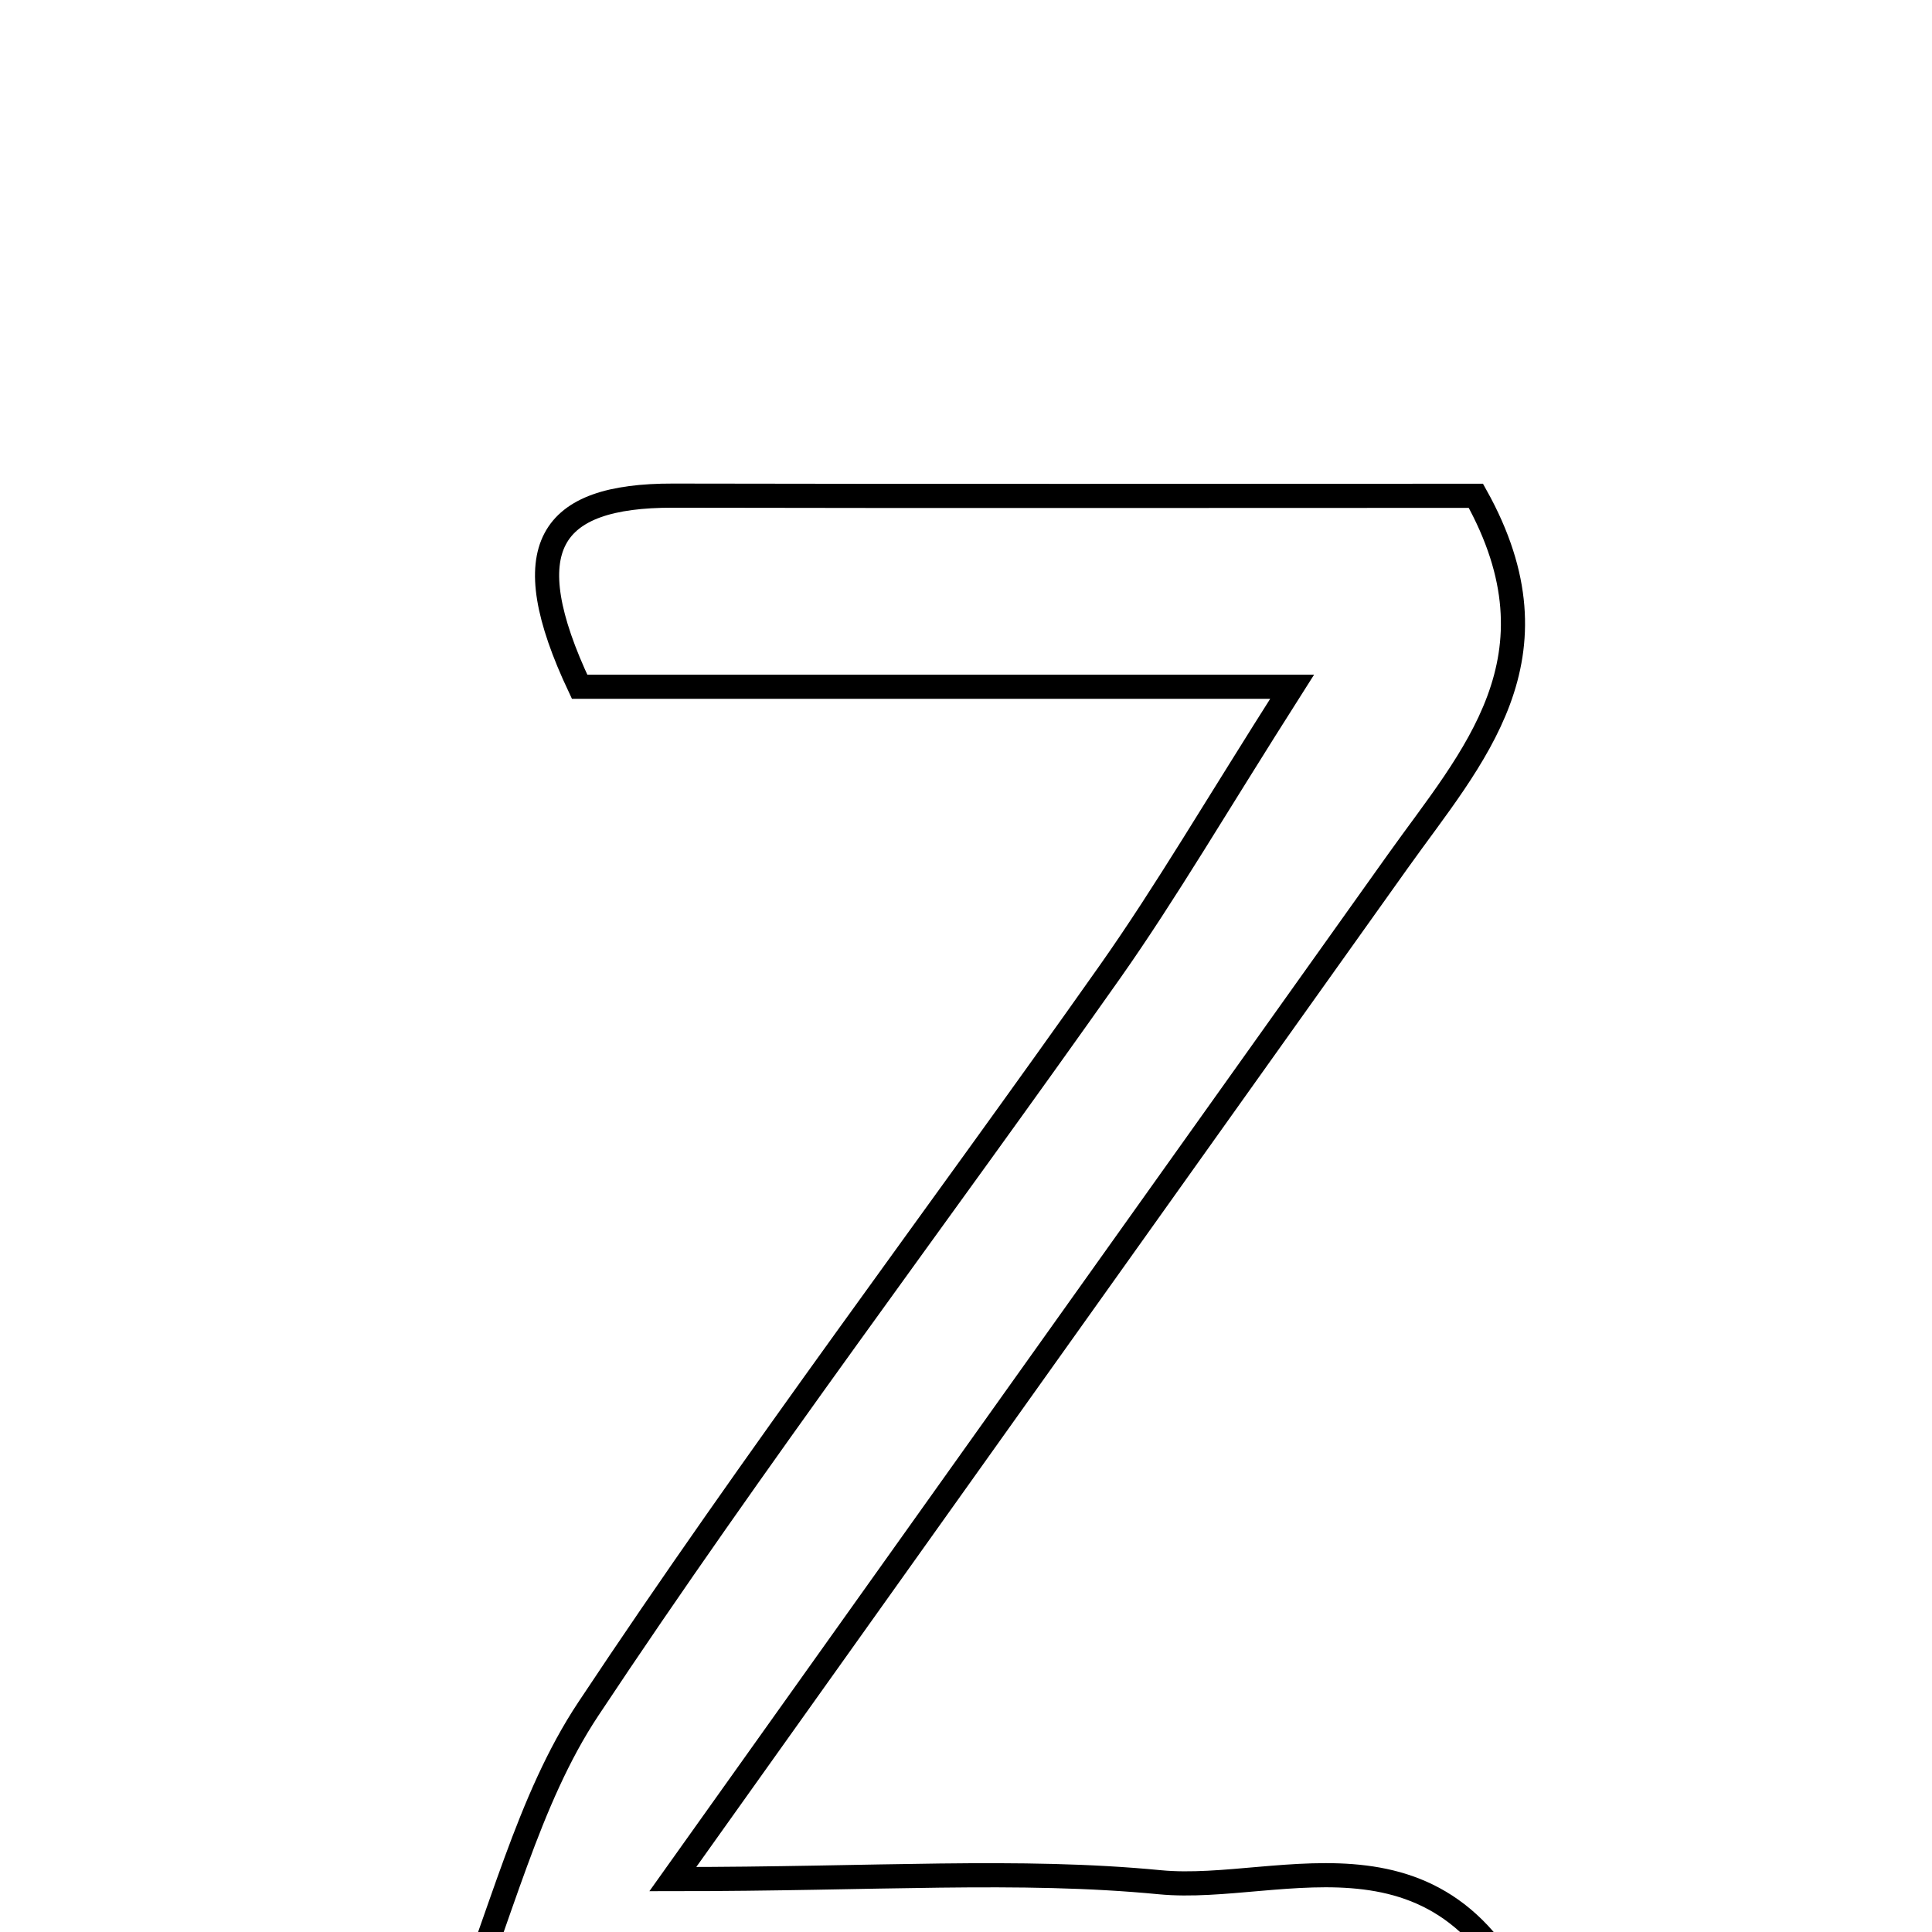 <svg xmlns="http://www.w3.org/2000/svg" viewBox="0.0 0.0 24.0 24.0" height="200px" width="200px"><path fill="none" stroke="black" stroke-width=".3" stroke-opacity="1.0"  filling="0" d="M8.358 6.157 C11.714 6.164 15.07 6.159 18.334 6.159 C19.458 8.174 18.286 9.405 17.366 10.697 C14.556 14.641 11.747 18.585 8.358 23.343 C10.883 23.343 12.661 23.213 14.409 23.382 C15.945 23.53 18.089 22.418 19.131 25.357 C14.553 25.357 10.411 25.357 5.596 25.357 C6.23 23.785 6.555 22.364 7.309 21.228 C9.375 18.112 11.636 15.125 13.792 12.067 C14.484 11.084 15.091 10.041 16.051 8.531 C12.707 8.531 9.91 8.531 7.2 8.531 C6.386 6.804 6.817 6.154 8.358 6.157"></path></svg>